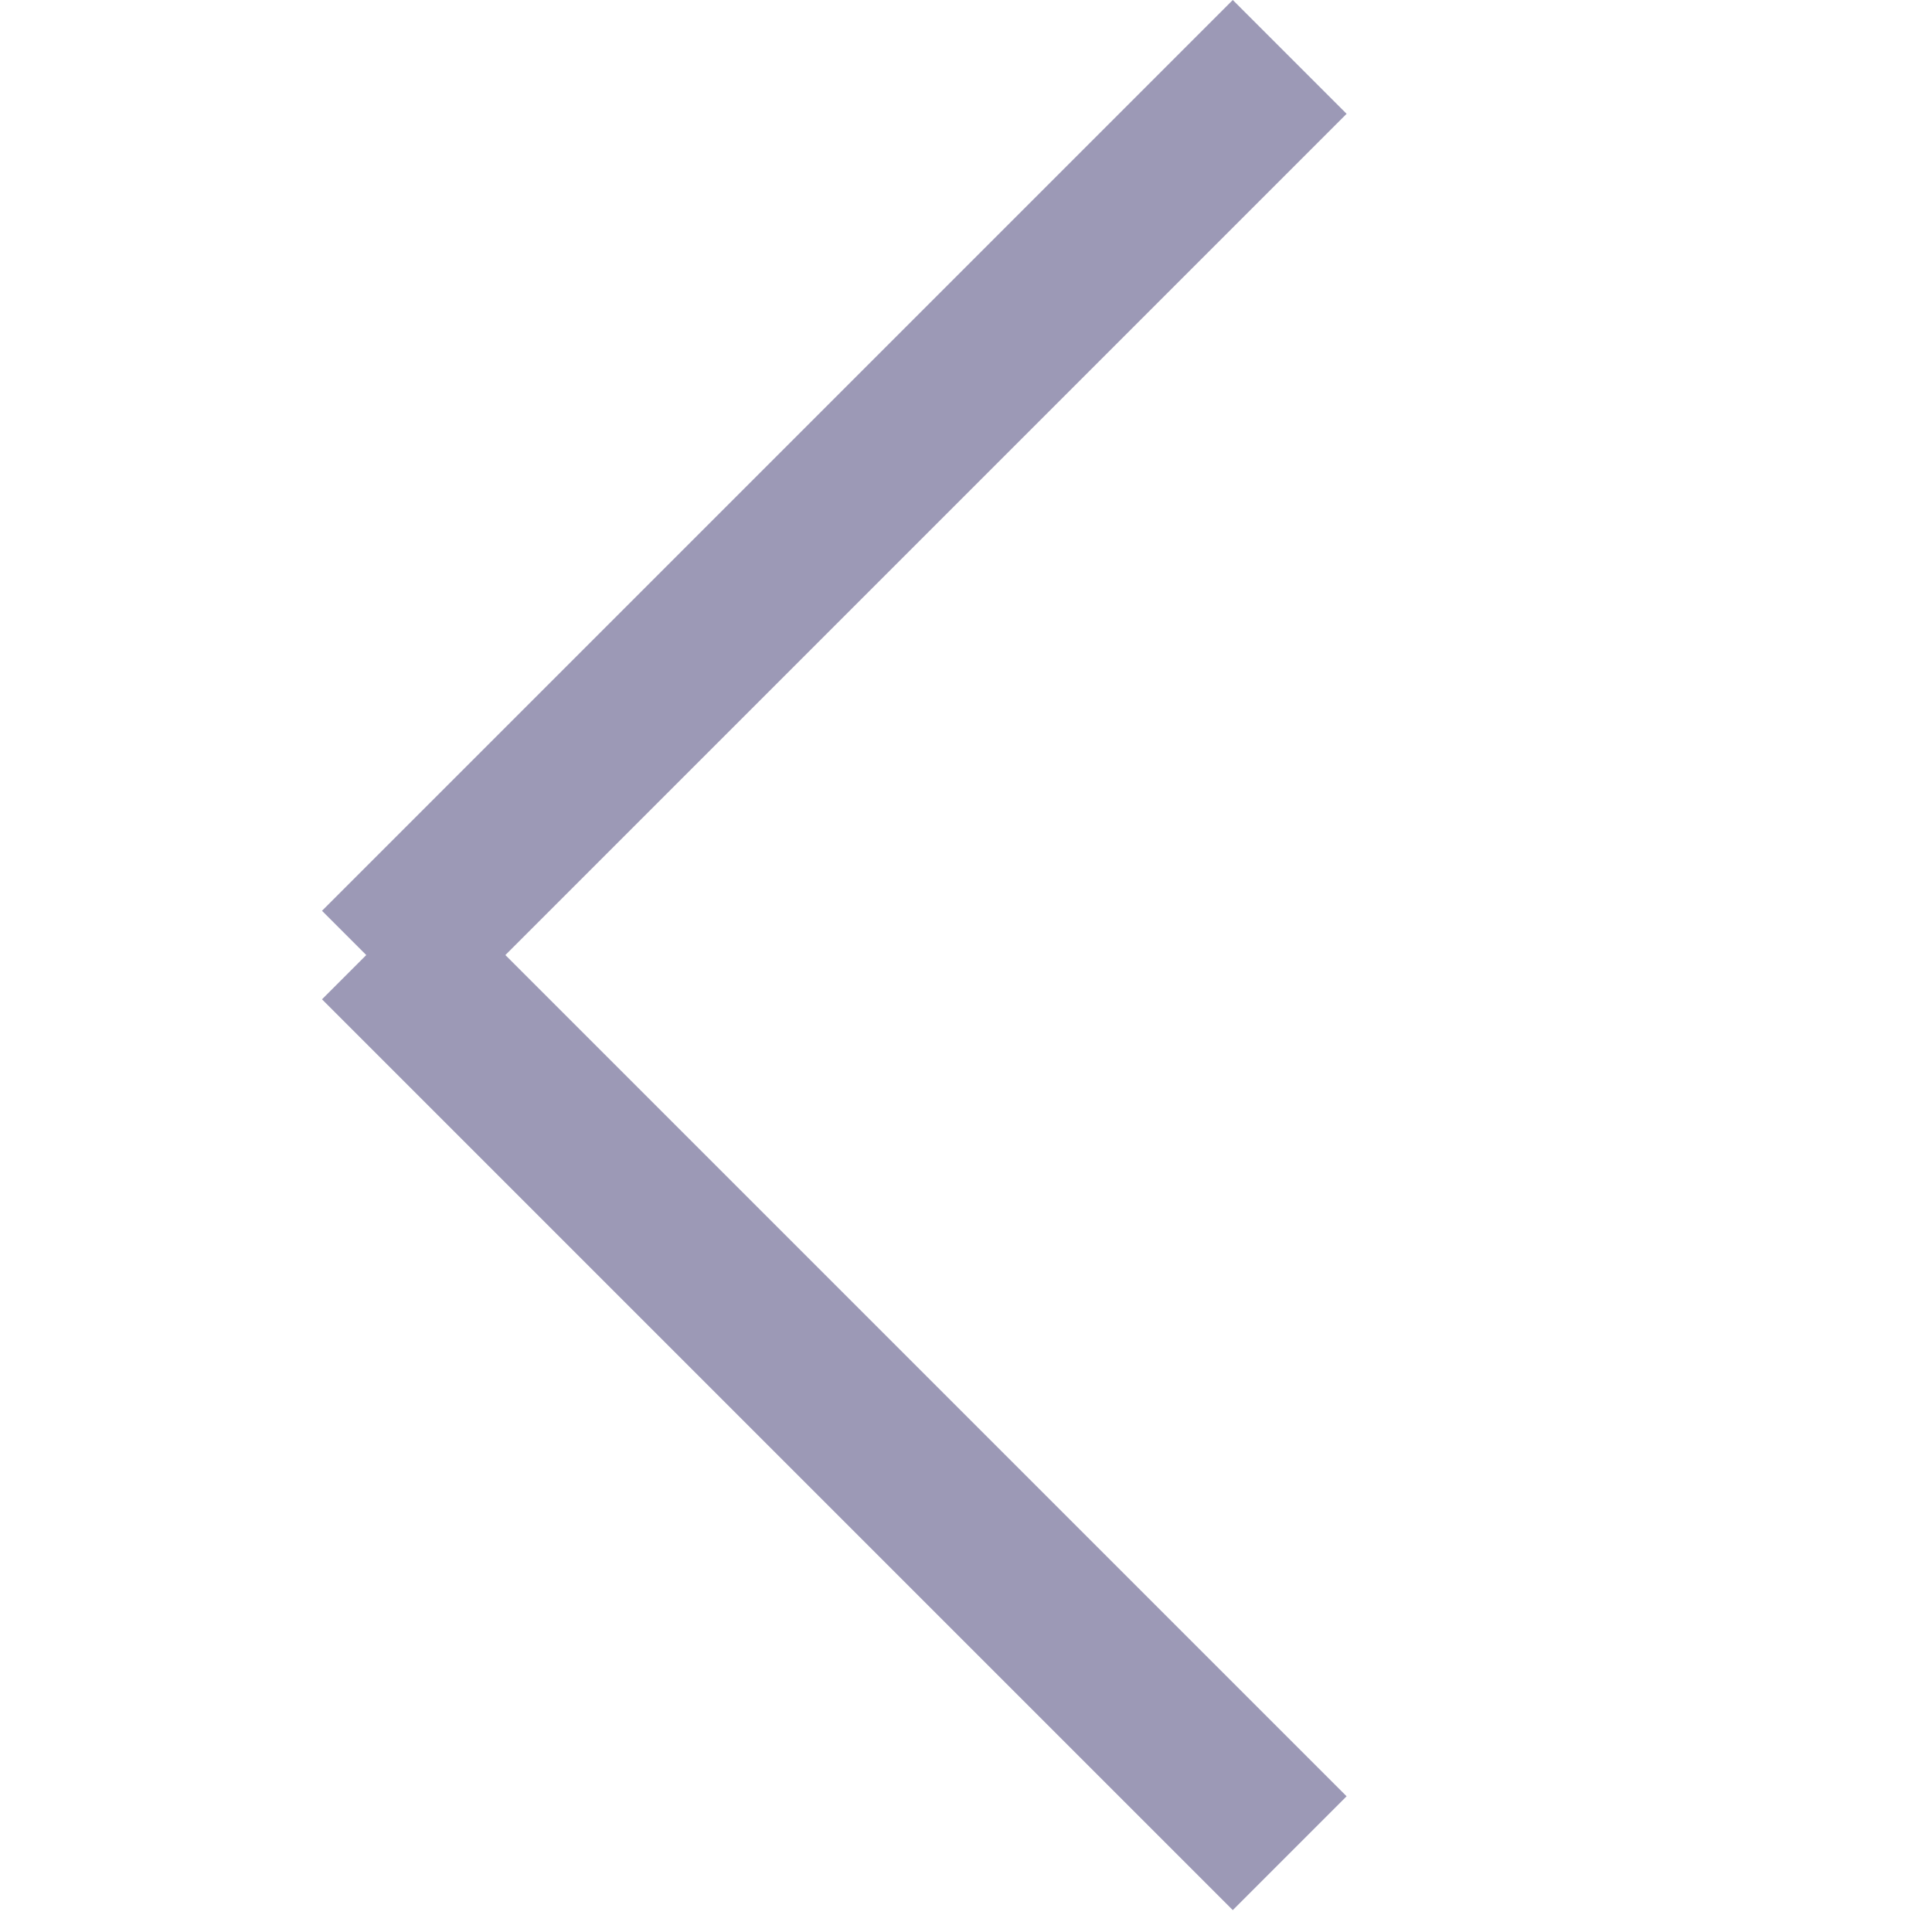<svg width="24" height="24" viewBox="0 0 24 24" xmlns="http://www.w3.org/2000/svg"><g fill="none" fill-rule="evenodd"><path d="M0 0h24v24H0z"/><path d="M4.55 11.864l-.55-.55L15.314 0l1.414 1.414-10.45 10.45 10.45 10.45-1.414 1.414L4 12.414l.55-.55z" fill="#9C99B6"/></g></svg>